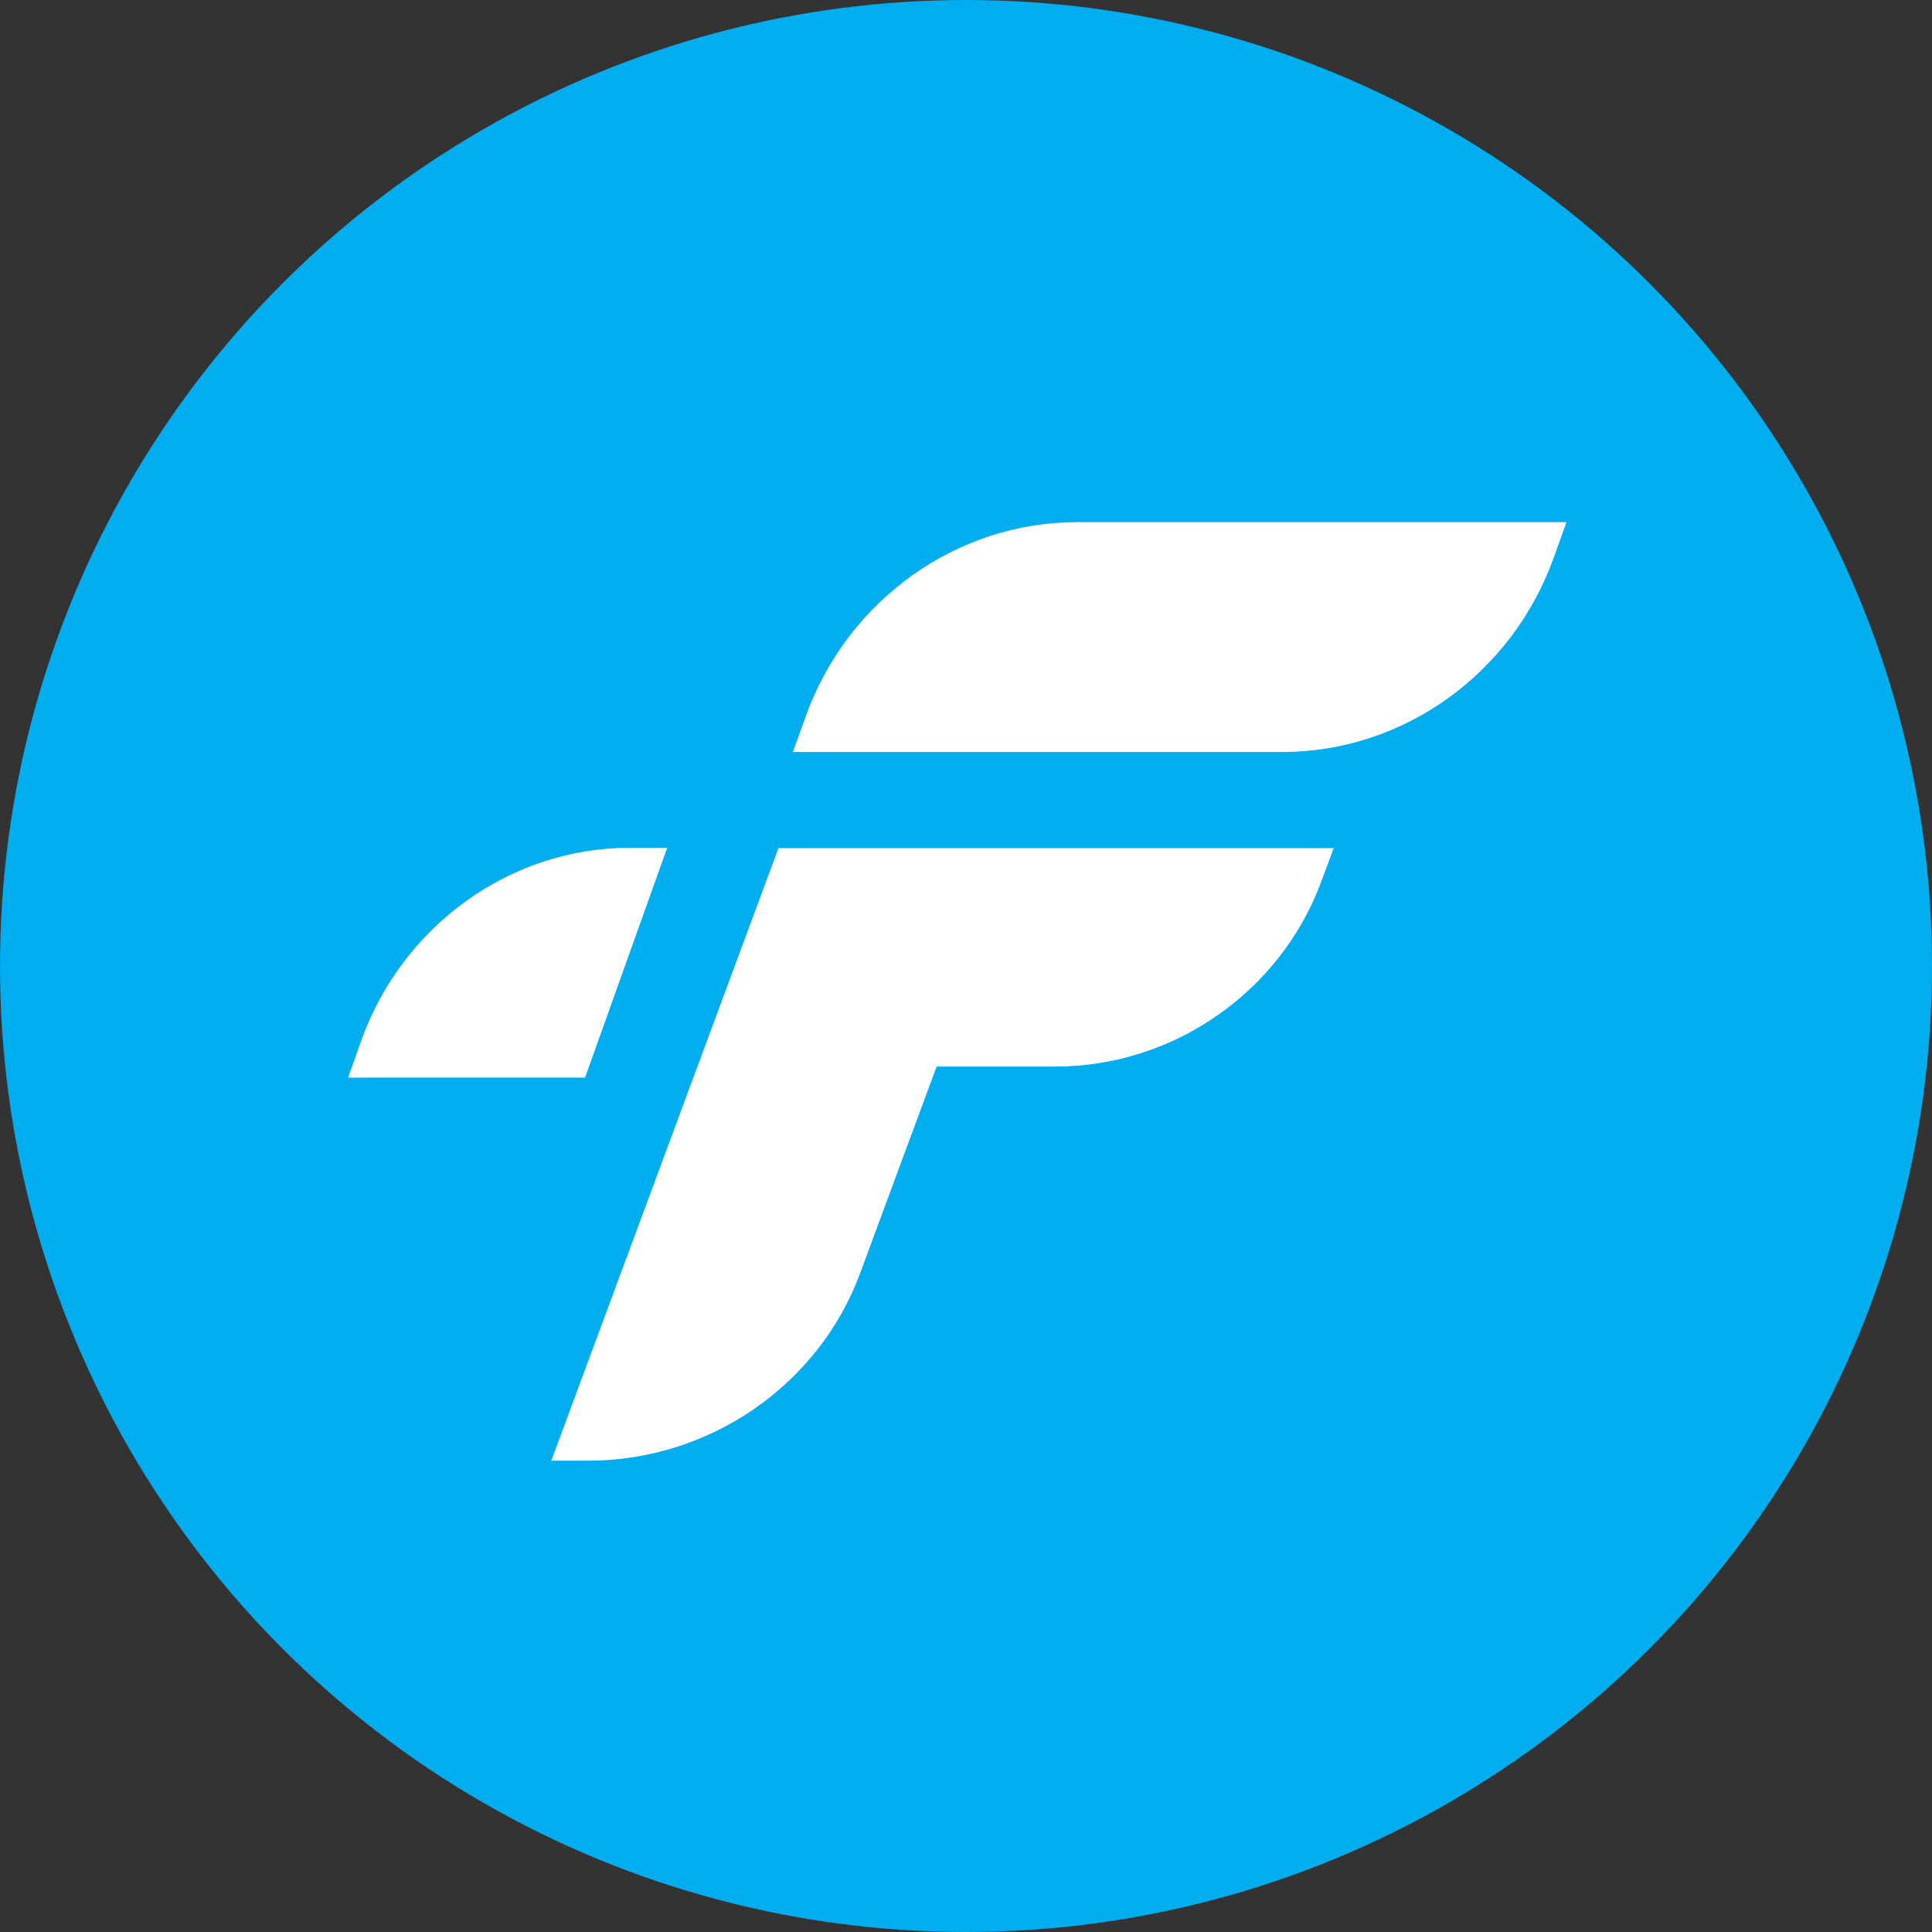 <?xml version="1.0" encoding="UTF-8"?>
<svg width="111px" height="111px" viewBox="0 0 111 111" version="1.1" xmlns="http://www.w3.org/2000/svg" xmlns:xlink="http://www.w3.org/1999/xlink">
    <rect x="0" y="0" width="111" height="111" fill="#333333" stroke="none"/>
    <!-- Generator: Sketch 52.5 (67469) - http://www.bohemiancoding.com/sketch -->
    <title>blockquote_logo</title>
    <desc>Created with Sketch.</desc>
    <g id="Page-1" stroke="none" stroke-width="1" fill="none" fill-rule="evenodd">
        <g id="blockquote_logo">
            <circle id="Oval-2" fill="#00ADEE" cx="55.5" cy="55.5" r="55.5"></circle>
            <path d="M61.872,30 C54.947,30 48.689,34.48 46.291,41.158 L45.556,43.205 L73.636,43.205 L73.683,43.205 C80.607,43.205 86.867,38.725 89.265,32.047 L90,30 L61.872,30 Z" id="Fill-1" fill="#FFFFFF"></path>
            <path d="M44.725,48.726 L31.672,83.922 L33.788,83.922 C40.736,83.922 47.01,79.612 49.401,73.194 L53.811,61.279 L60.618,61.279 C67.398,61.279 73.539,57.021 75.899,50.682 L76.627,48.726 L44.725,48.726 Z" id="Fill-3" fill="#FFFFFF"></path>
            <path d="M38.333,48.707 L36.186,48.707 C29.309,48.707 23.099,53.182 20.735,59.839 L20,61.913 L33.614,61.911 L38.333,48.707 Z" id="Fill-6" fill="#FFFFFF"></path>
        </g>
    </g>
</svg>
